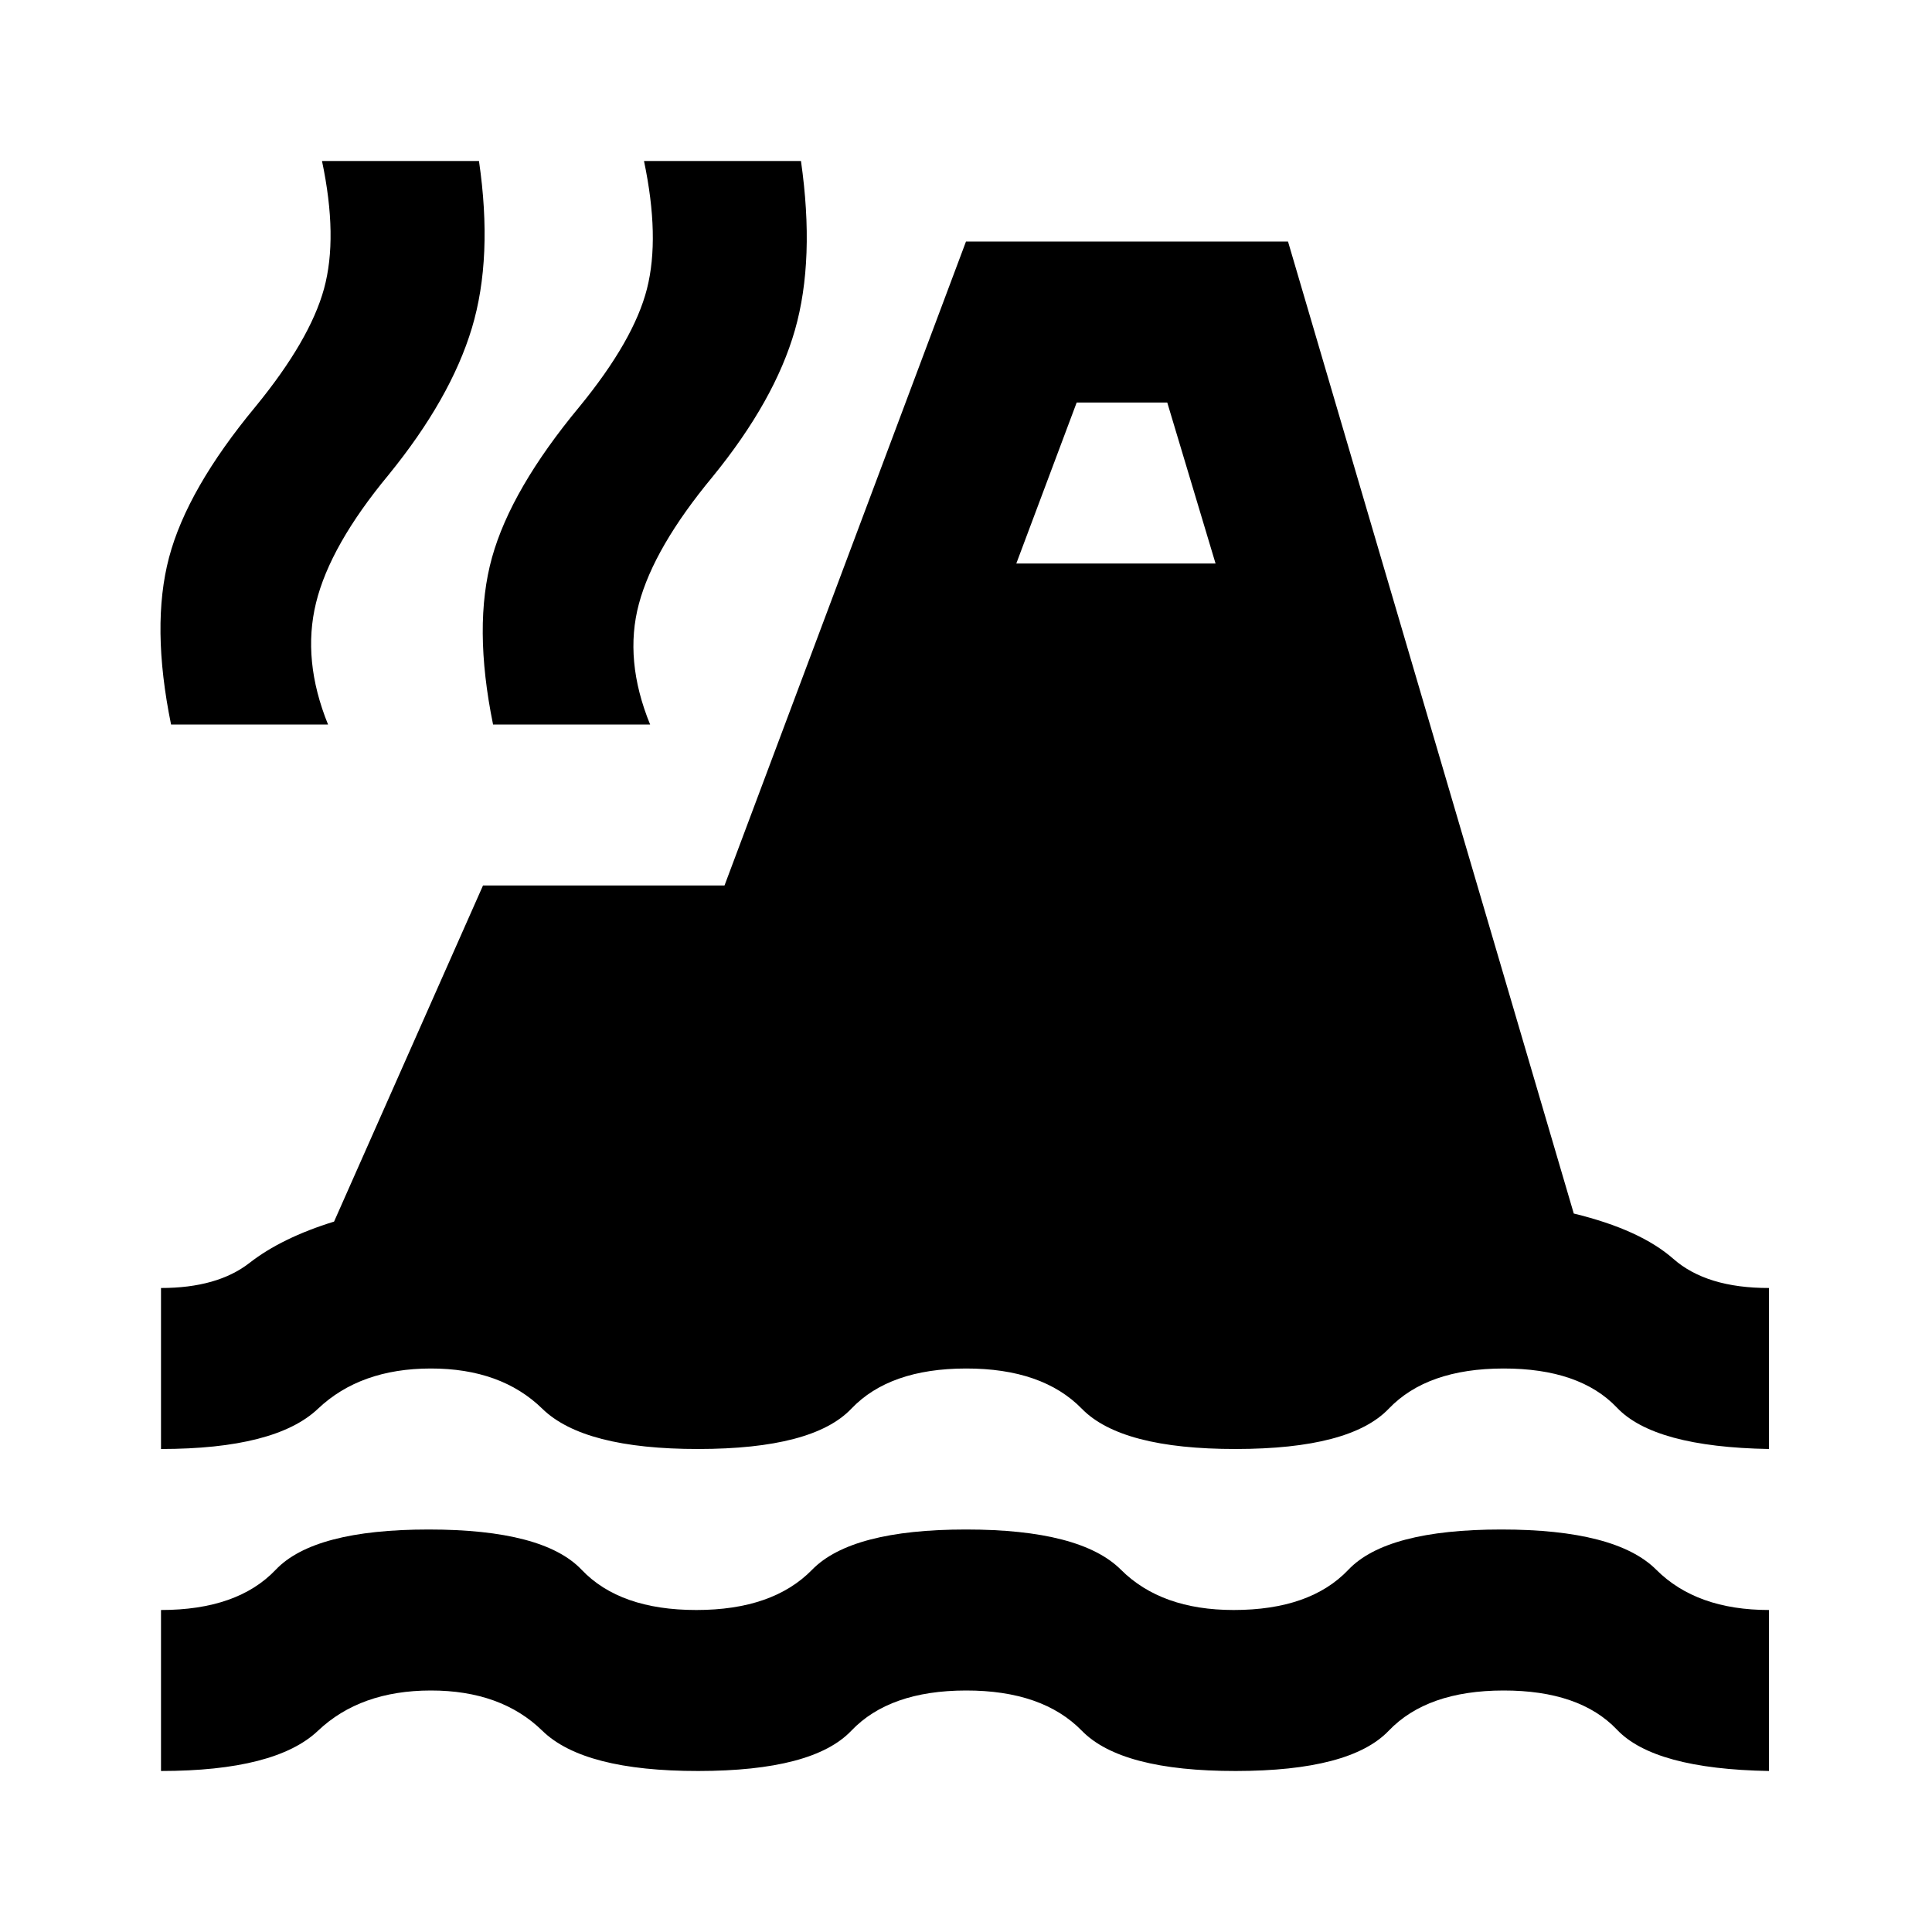 <svg xmlns="http://www.w3.org/2000/svg" viewBox="0 0 24 24" width="24" height="24"><path fill="currentColor" d="M2 22v-2q.95 0 1.425-.5t1.9-.5t1.9.5t1.425.5t1.438-.5T12 19t1.925.5t1.4.5q.95 0 1.425-.5t1.9-.5t1.925.5t1.4.5v2q-1.425-.025-1.888-.513T18.676 21t-1.425.5t-1.9.5t-1.912-.5T12 21t-1.425.5t-1.9.5t-1.938-.5T5.35 21t-1.4.5T2 22m0-4v-2q.7 0 1.1-.312t1.05-.513L6 11h3l3-8h4l3.55 12.075q.825.2 1.237.563t1.188.362v2q-1.425-.025-1.888-.513T18.676 17t-1.425.5t-1.9.5t-1.912-.5T12 17t-1.425.5t-1.9.5t-1.938-.5T5.35 17t-1.4.5T2 18m.125-9q-.25-1.225-.025-2.075T3.175 5.05q.675-.825.85-1.463T4 2h1.95q.175 1.2-.088 2.075T4.826 5.9q-.725.875-.9 1.588T4.075 9zm4 0q-.25-1.225-.013-2.075T7.2 5.05q.675-.825.837-1.463T8 2h1.95q.175 1.225-.075 2.1T8.85 5.925Q8.125 6.8 7.937 7.5T8.076 9zm6.5-2H15.1l-.6-2h-1.125z"/></svg>
